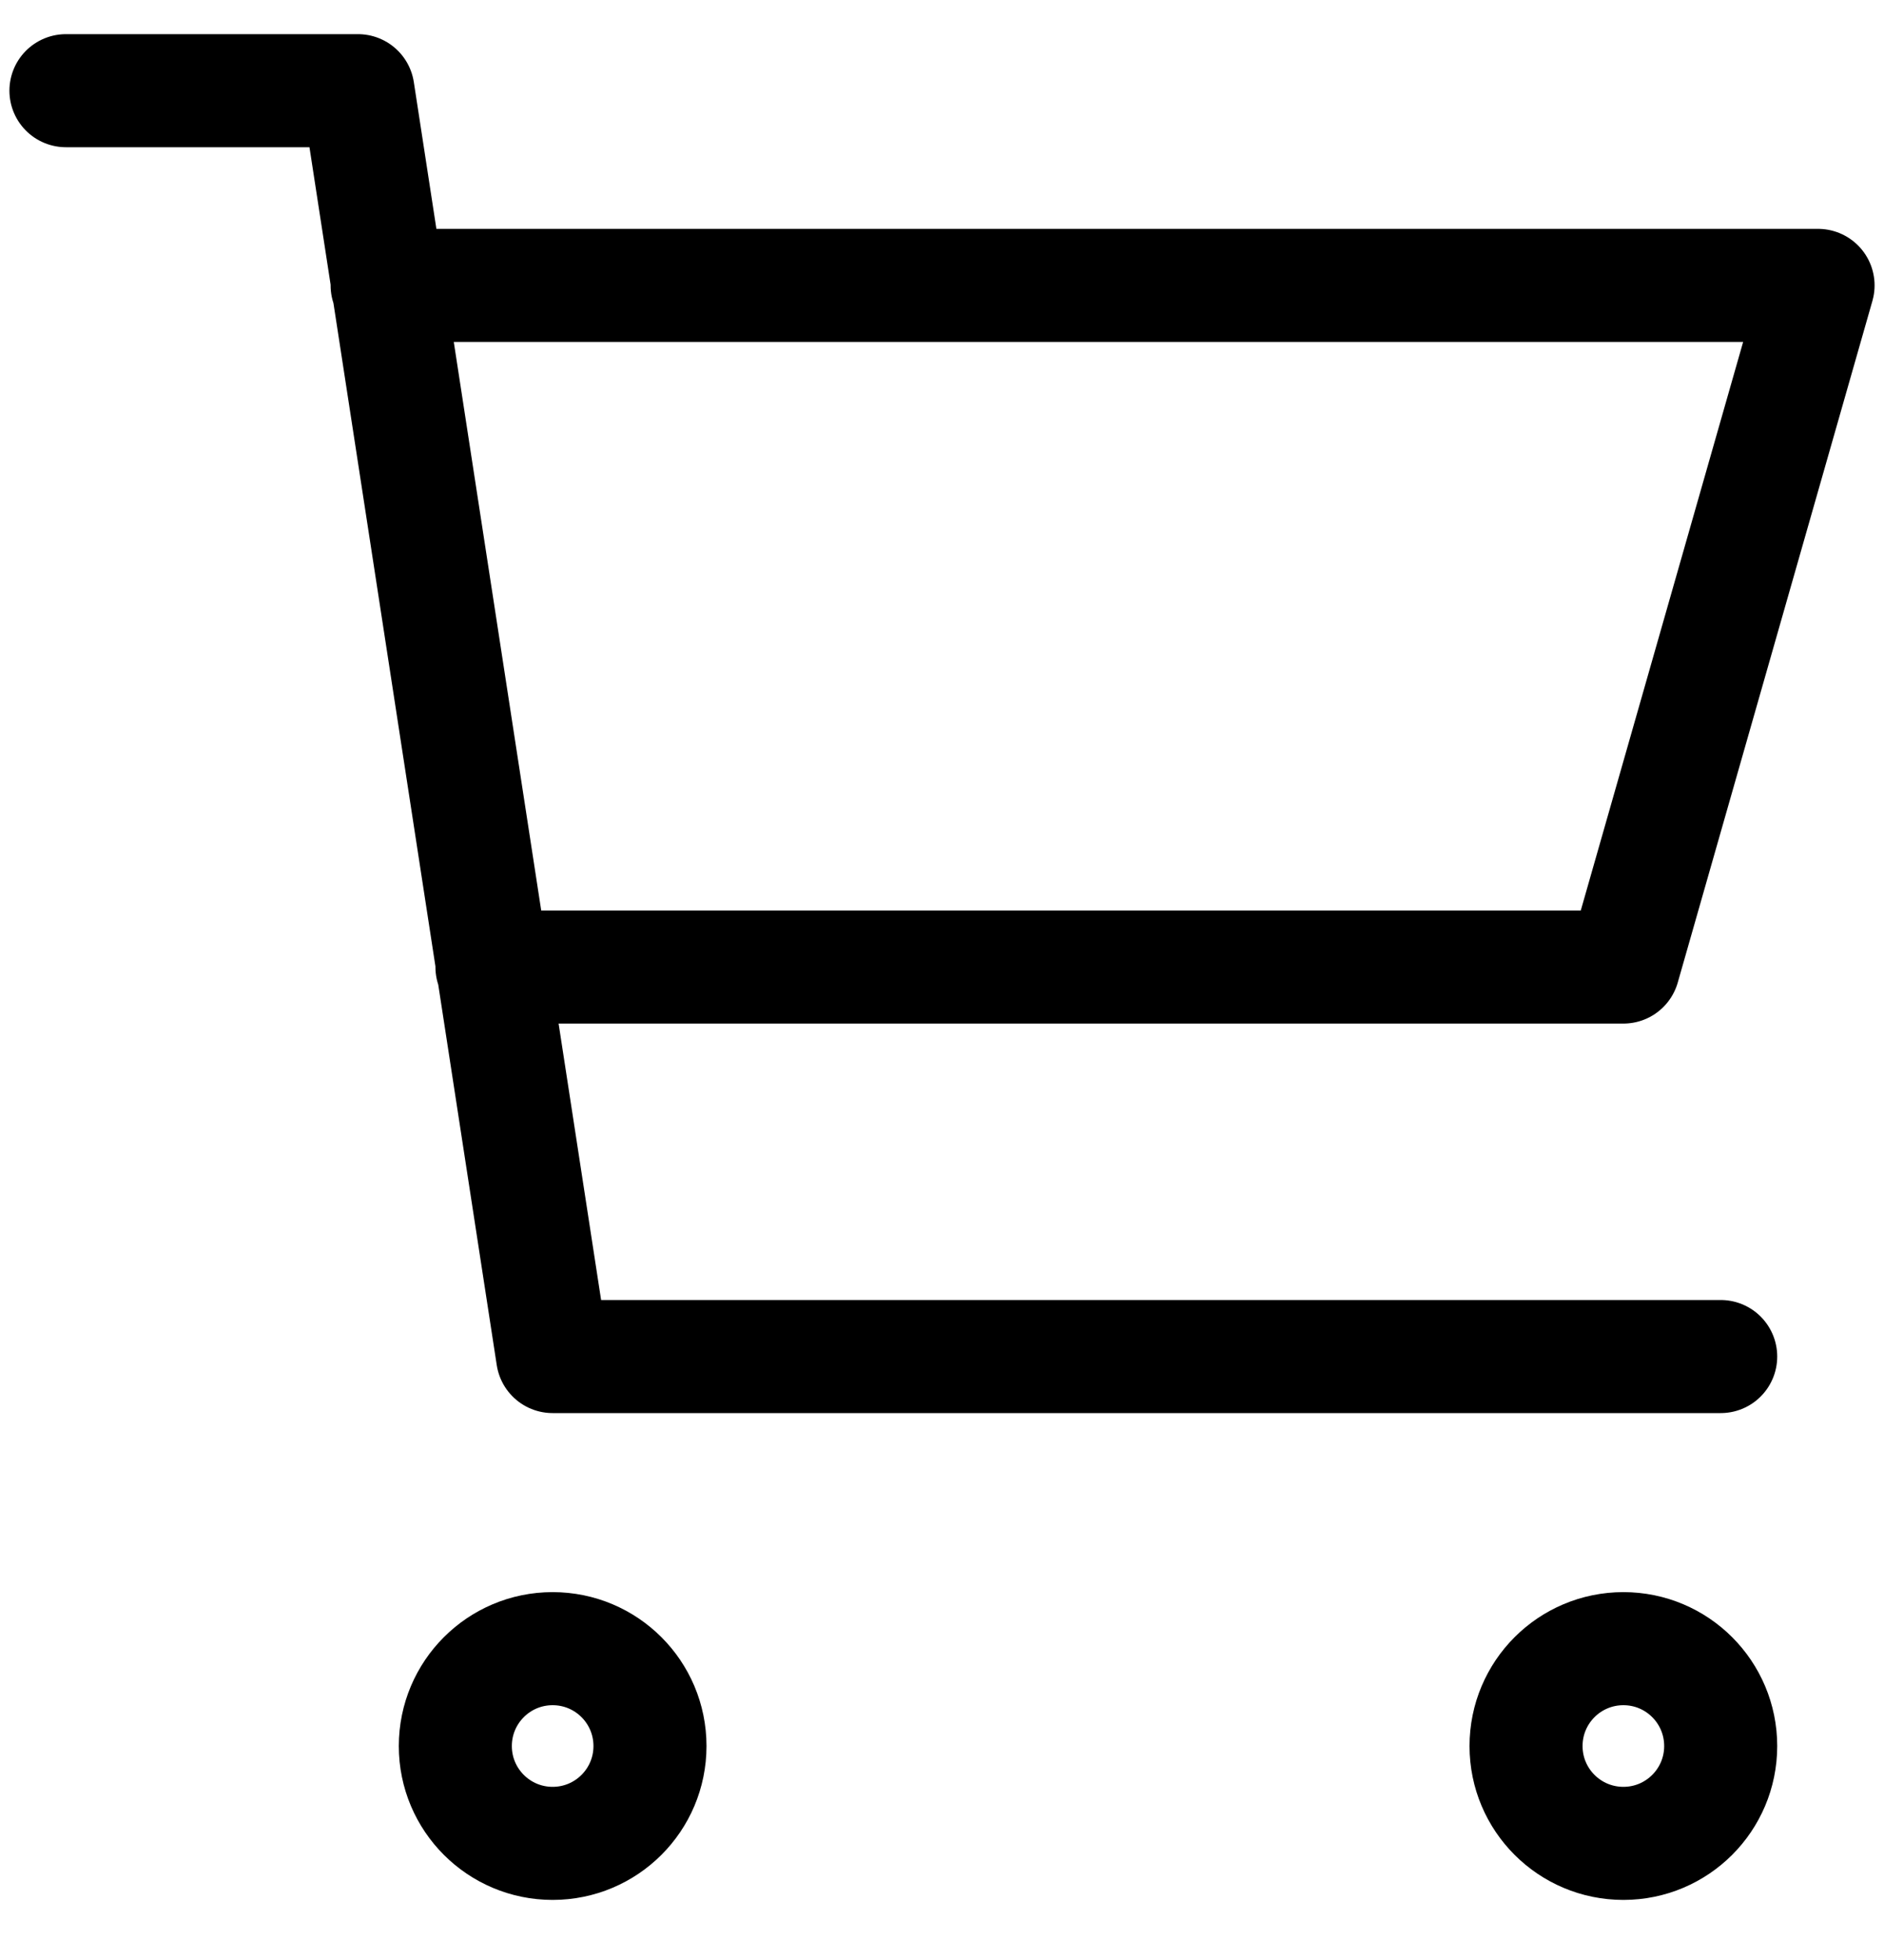 <svg width="25" height="26" viewBox="0 0 25 26" fill="none" xmlns="http://www.w3.org/2000/svg">
<path d="M5.137 3.786H24.125L21.542 12.828H6.528M22.833 17.995H7.333L4.75 1.203H0.875M8.625 23.162C8.625 23.875 8.047 24.453 7.333 24.453C6.62 24.453 6.042 23.875 6.042 23.162C6.042 22.448 6.62 21.87 7.333 21.87C8.047 21.87 8.625 22.448 8.625 23.162ZM22.833 23.162C22.833 23.875 22.255 24.453 21.542 24.453C20.828 24.453 20.25 23.875 20.25 23.162C20.25 22.448 20.828 21.87 21.542 21.87C22.255 21.87 22.833 22.448 22.833 23.162Z" stroke="black" stroke-width="1.5" stroke-linecap="round" stroke-linejoin="round"/>
</svg>

